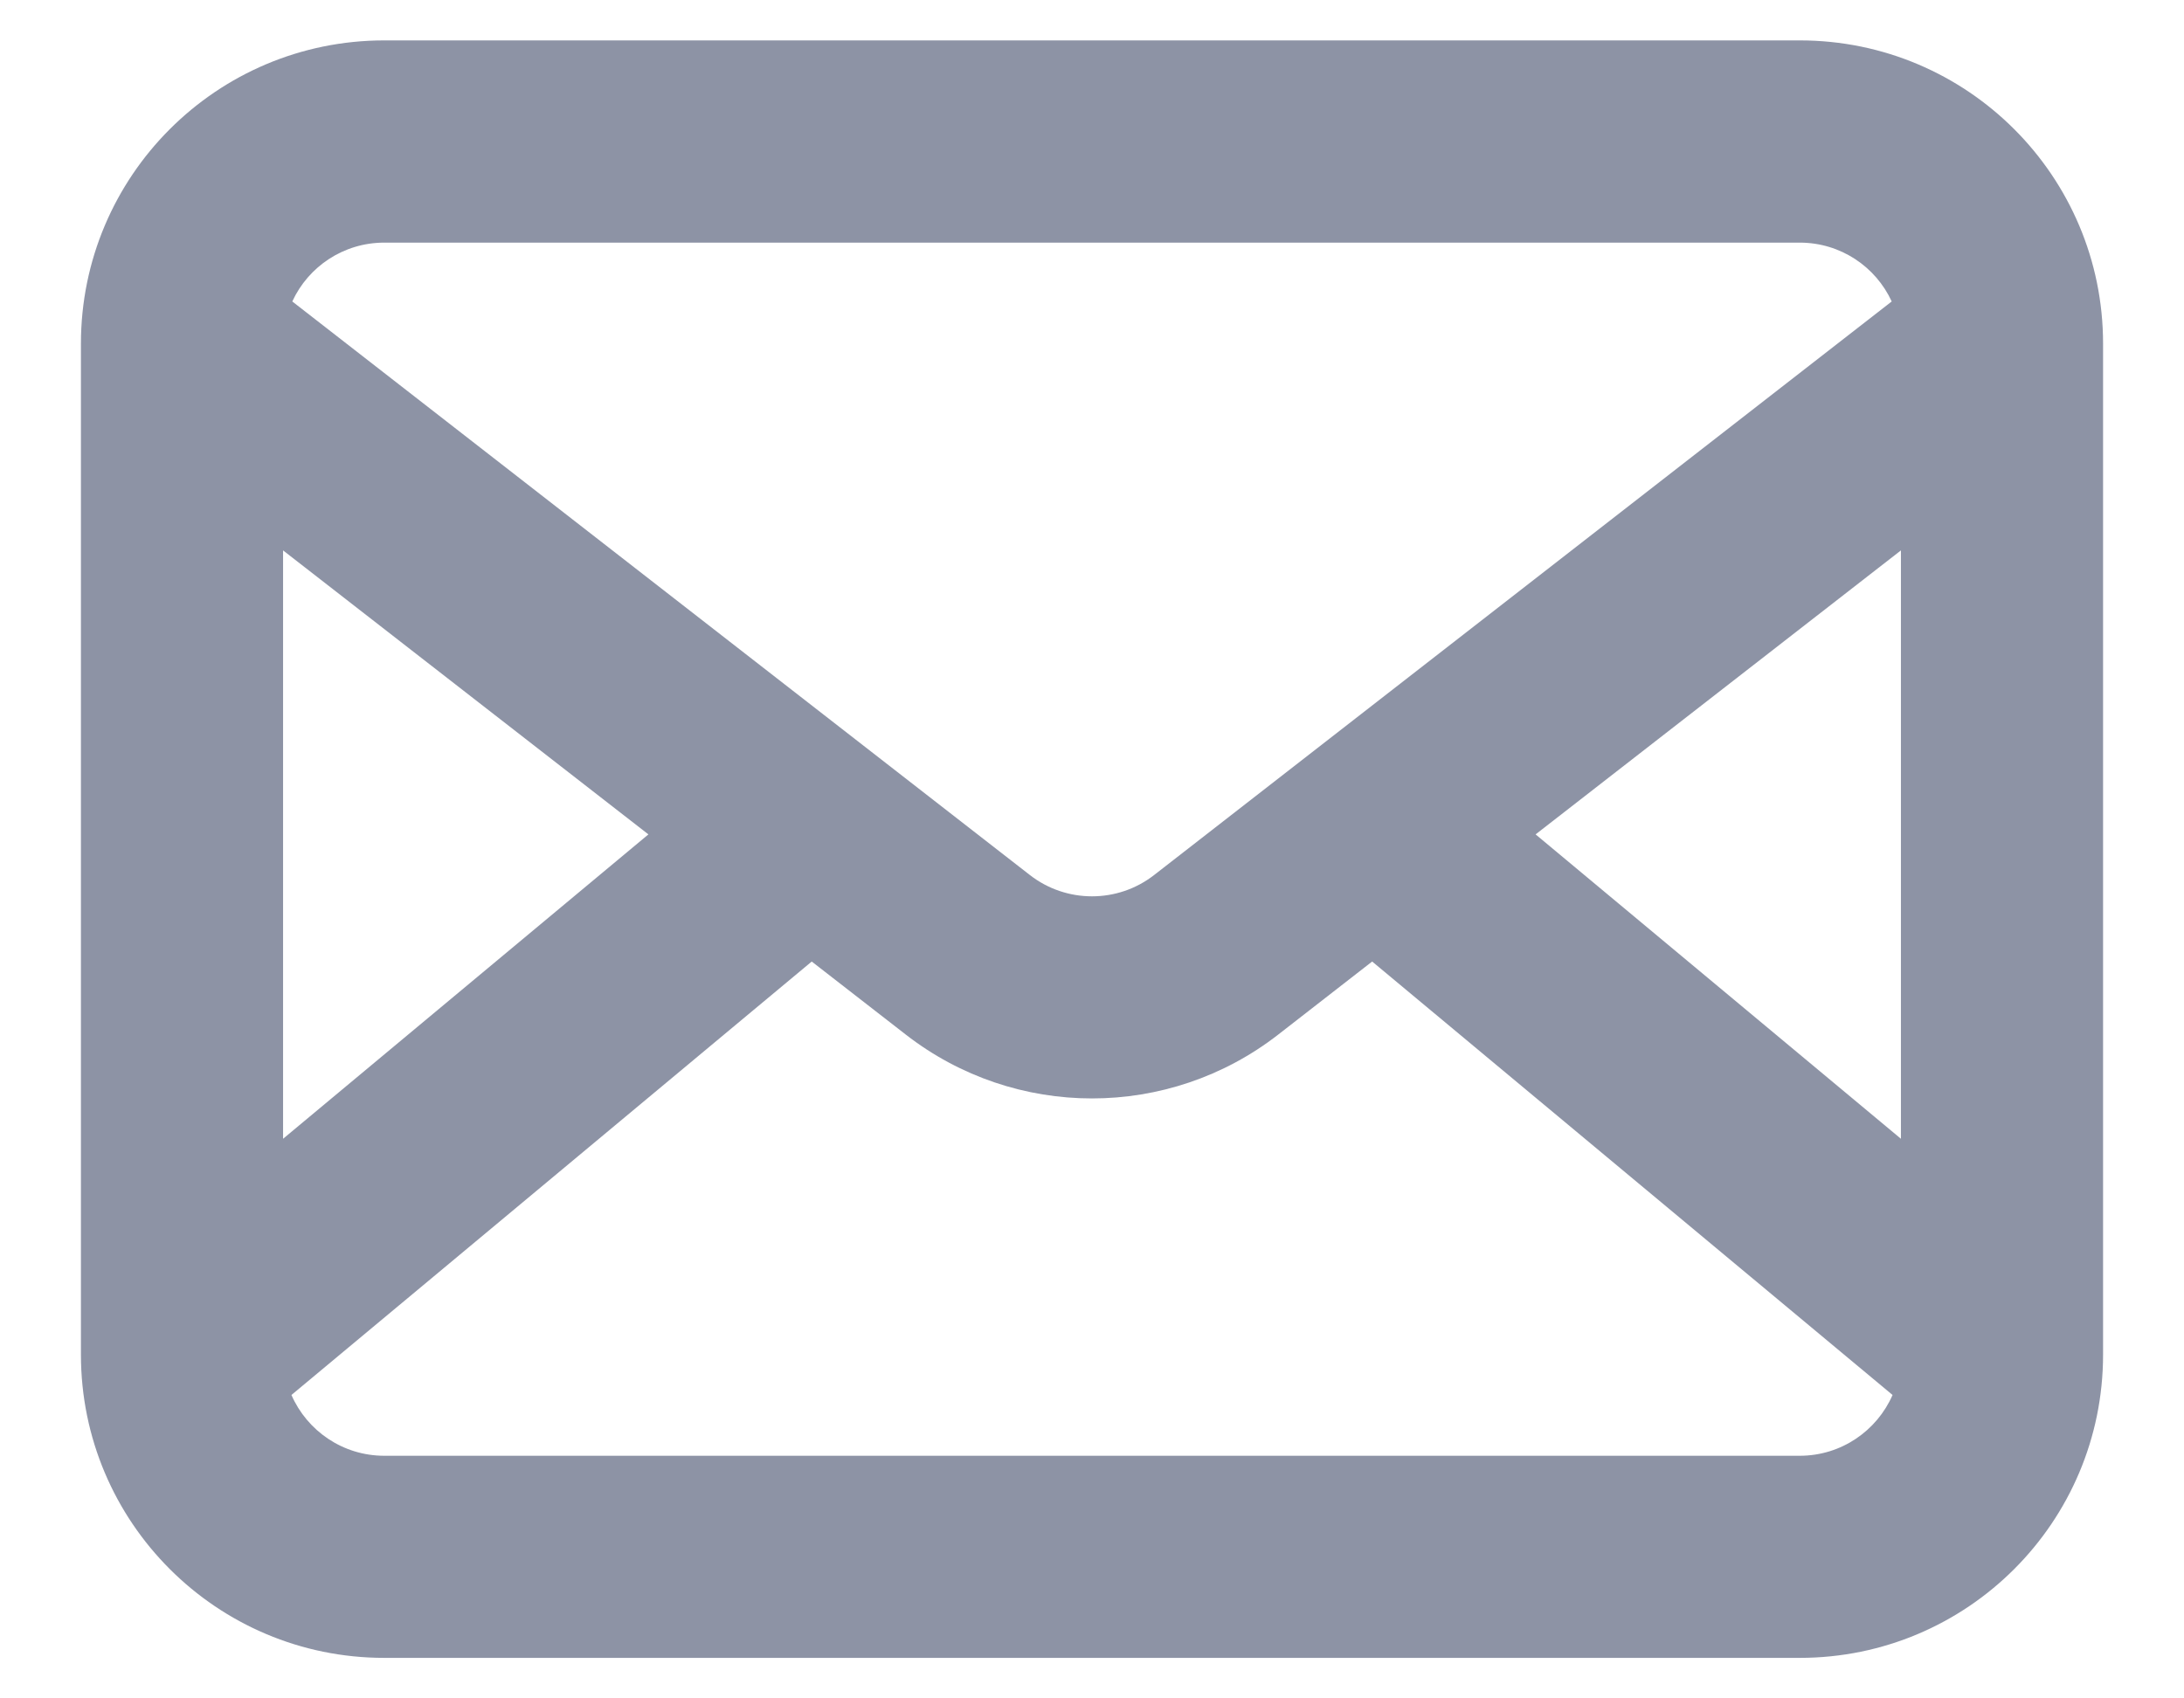 <svg width="18" height="14" viewBox="0 0 18 14" fill="none" xmlns="http://www.w3.org/2000/svg">
<path fill-rule="evenodd" clip-rule="evenodd" d="M3.167 0.333C1.786 0.333 0.667 1.452 0.667 2.833V11.166C0.667 12.547 1.786 13.666 3.167 13.666H14.833C16.214 13.666 17.333 12.547 17.333 11.166V2.833C17.333 1.452 16.214 0.333 14.833 0.333H3.167ZM2.409 2.485C2.541 2.198 2.831 2 3.167 2H14.833C15.169 2 15.459 2.198 15.591 2.485L9.512 7.213C9.211 7.447 8.789 7.447 8.488 7.213L2.409 2.485ZM2.333 4.537V9.387L5.344 6.878L2.333 4.537ZM2.402 11.499C2.531 11.794 2.825 12 3.167 12H14.833C15.175 12 15.469 11.794 15.598 11.499L11.309 7.926L10.535 8.528C9.632 9.23 8.368 9.23 7.465 8.528L6.69 7.926L2.402 11.499ZM15.667 9.387V4.537L12.656 6.878L15.667 9.387Z" fill="#1C294D" fill-opacity="0.5"/>
</svg>
